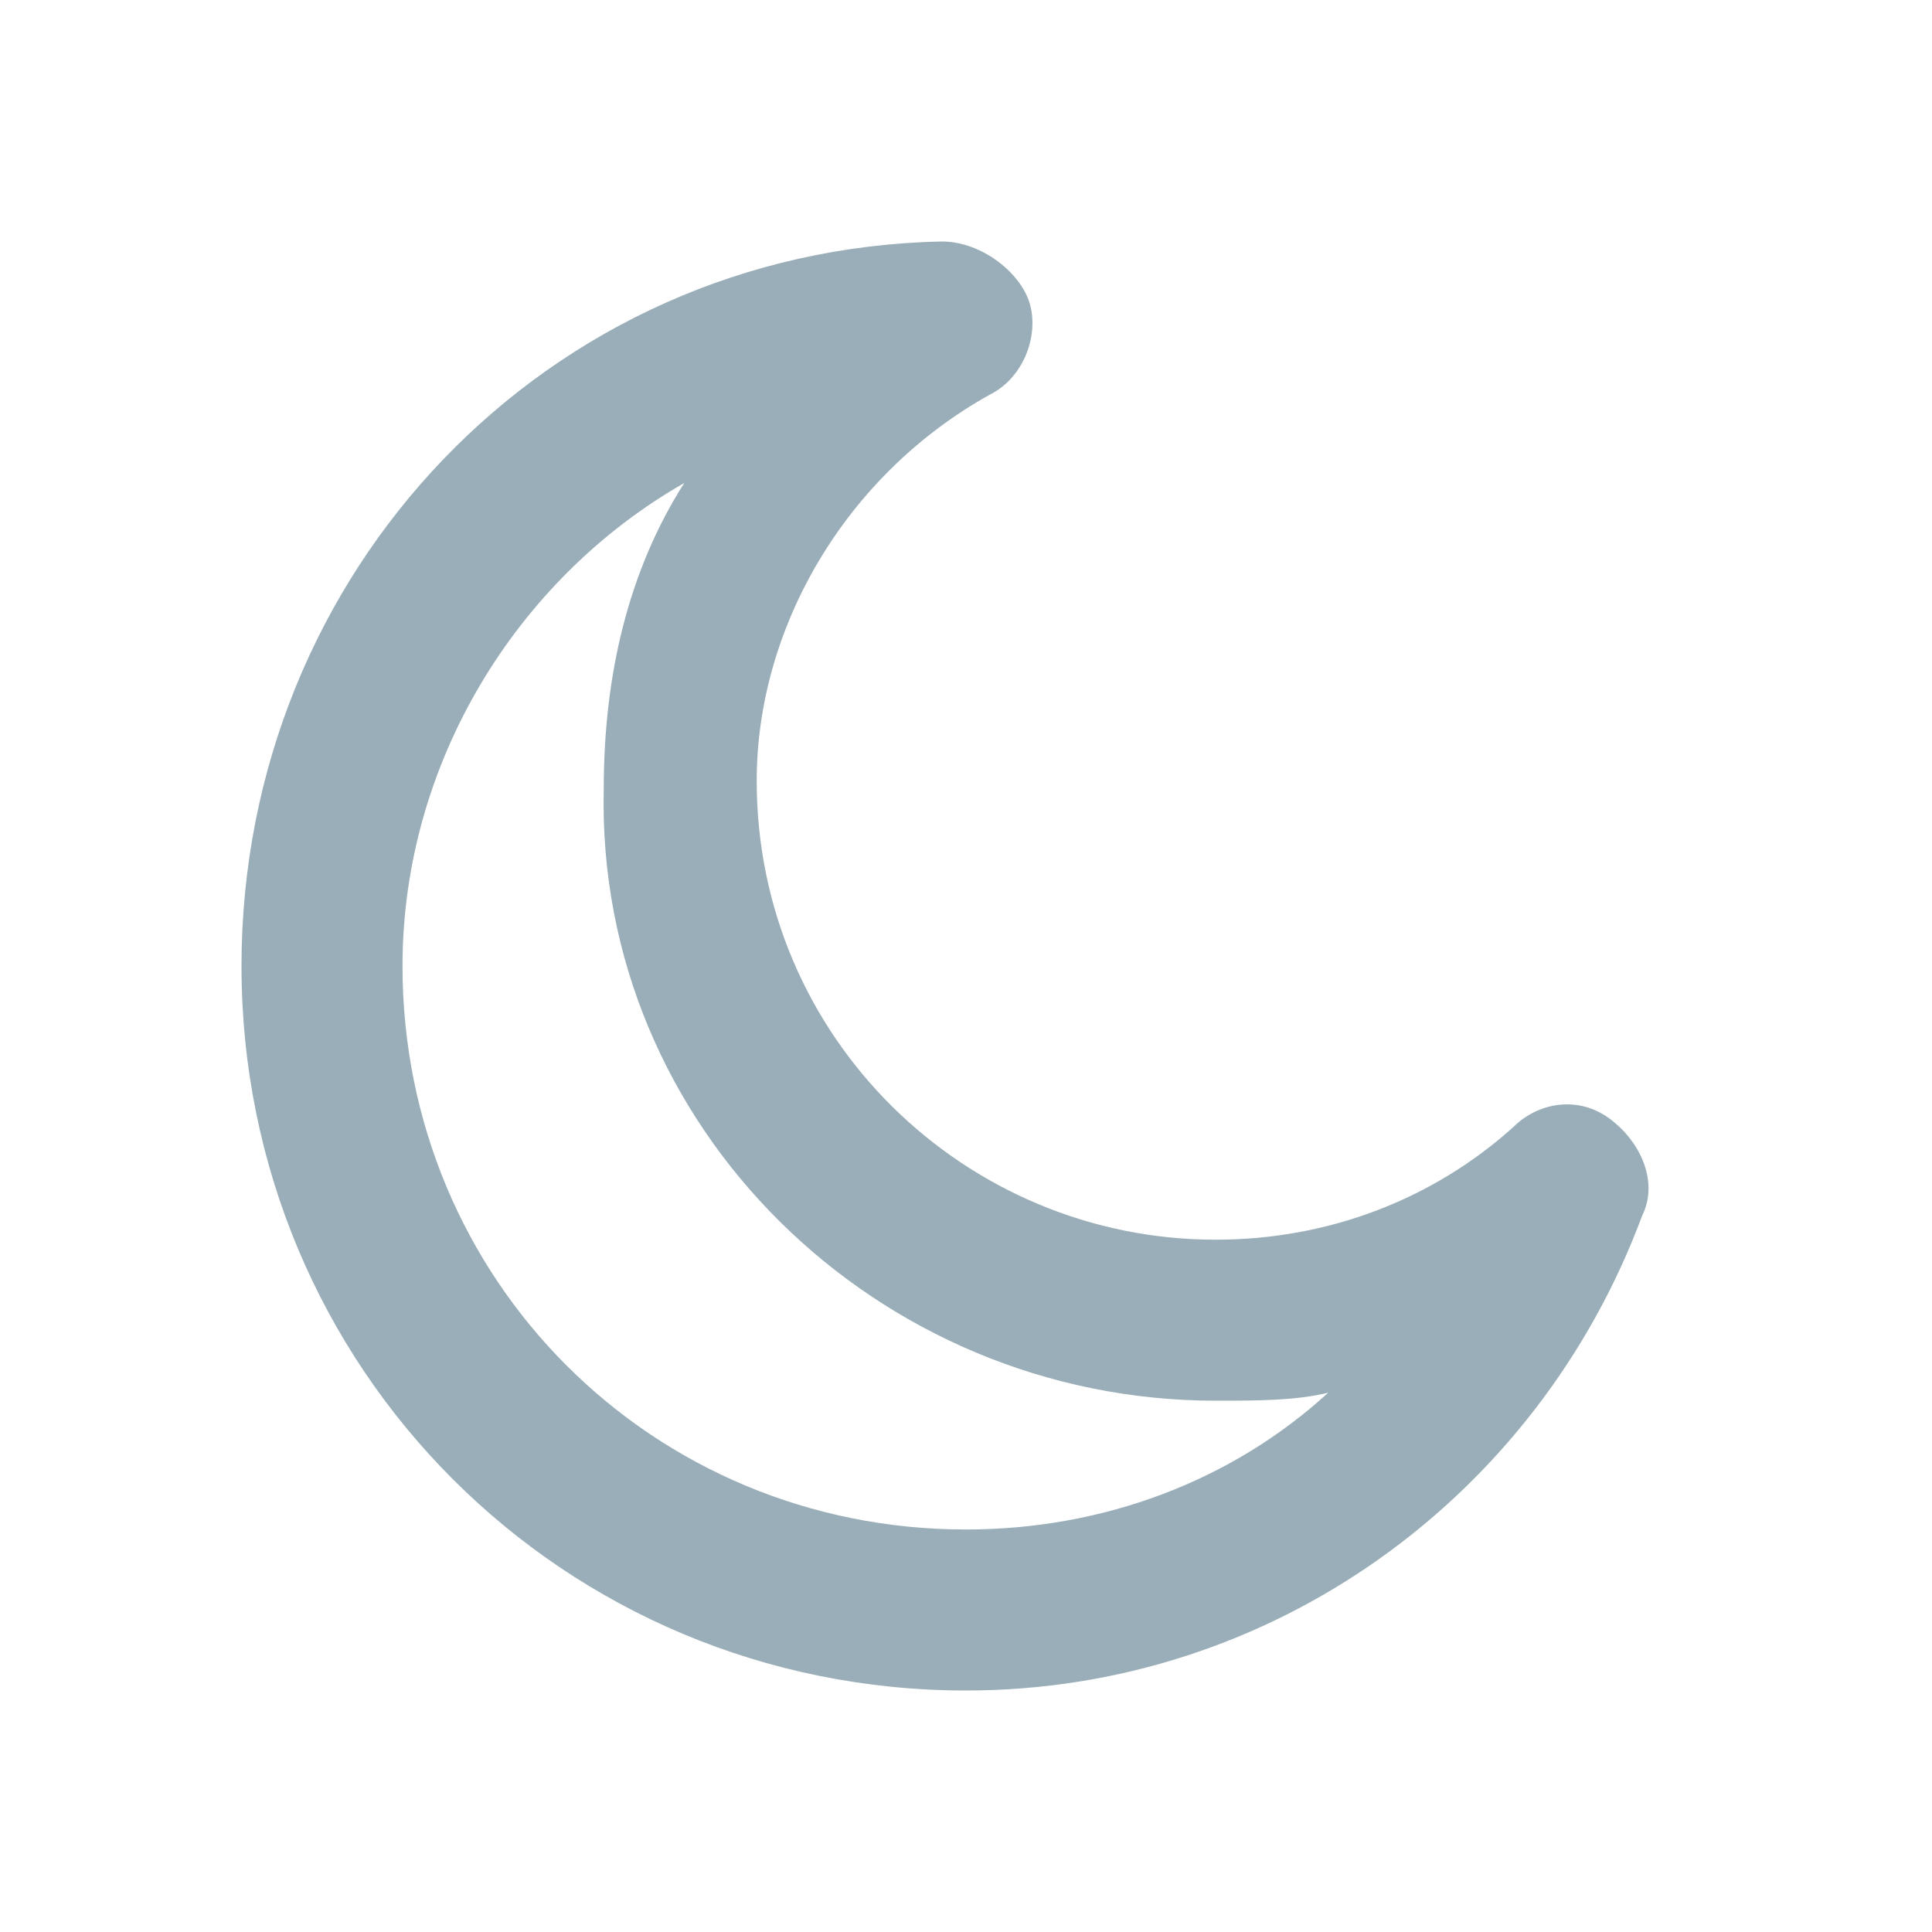 <svg xmlns="http://www.w3.org/2000/svg" viewBox="0 0 24 24" id="dark-mode"><path d="M12.3 4.9c.4-.2.6-.7.5-1.1s-.6-.8-1.1-.8C6.8 3.1 3 7.1 3 12c0 5 4 9 9 9 3.8 0 7.1-2.4 8.4-5.9.2-.4 0-.9-.4-1.2-.4-.3-.9-.2-1.2.1-1 .9-2.3 1.4-3.7 1.4-3.1 0-5.7-2.5-5.7-5.7 0-1.9 1.1-3.8 2.9-4.8zm2.8 12.5c.5 0 1 0 1.4-.1-1.2 1.1-2.8 1.7-4.5 1.7-3.9 0-7-3.1-7-7 0-2.5 1.4-4.8 3.5-6-.7 1.1-1 2.4-1 3.8-.1 4.2 3.4 7.6 7.6 7.6z" fill="#99aeb8"></path></svg>